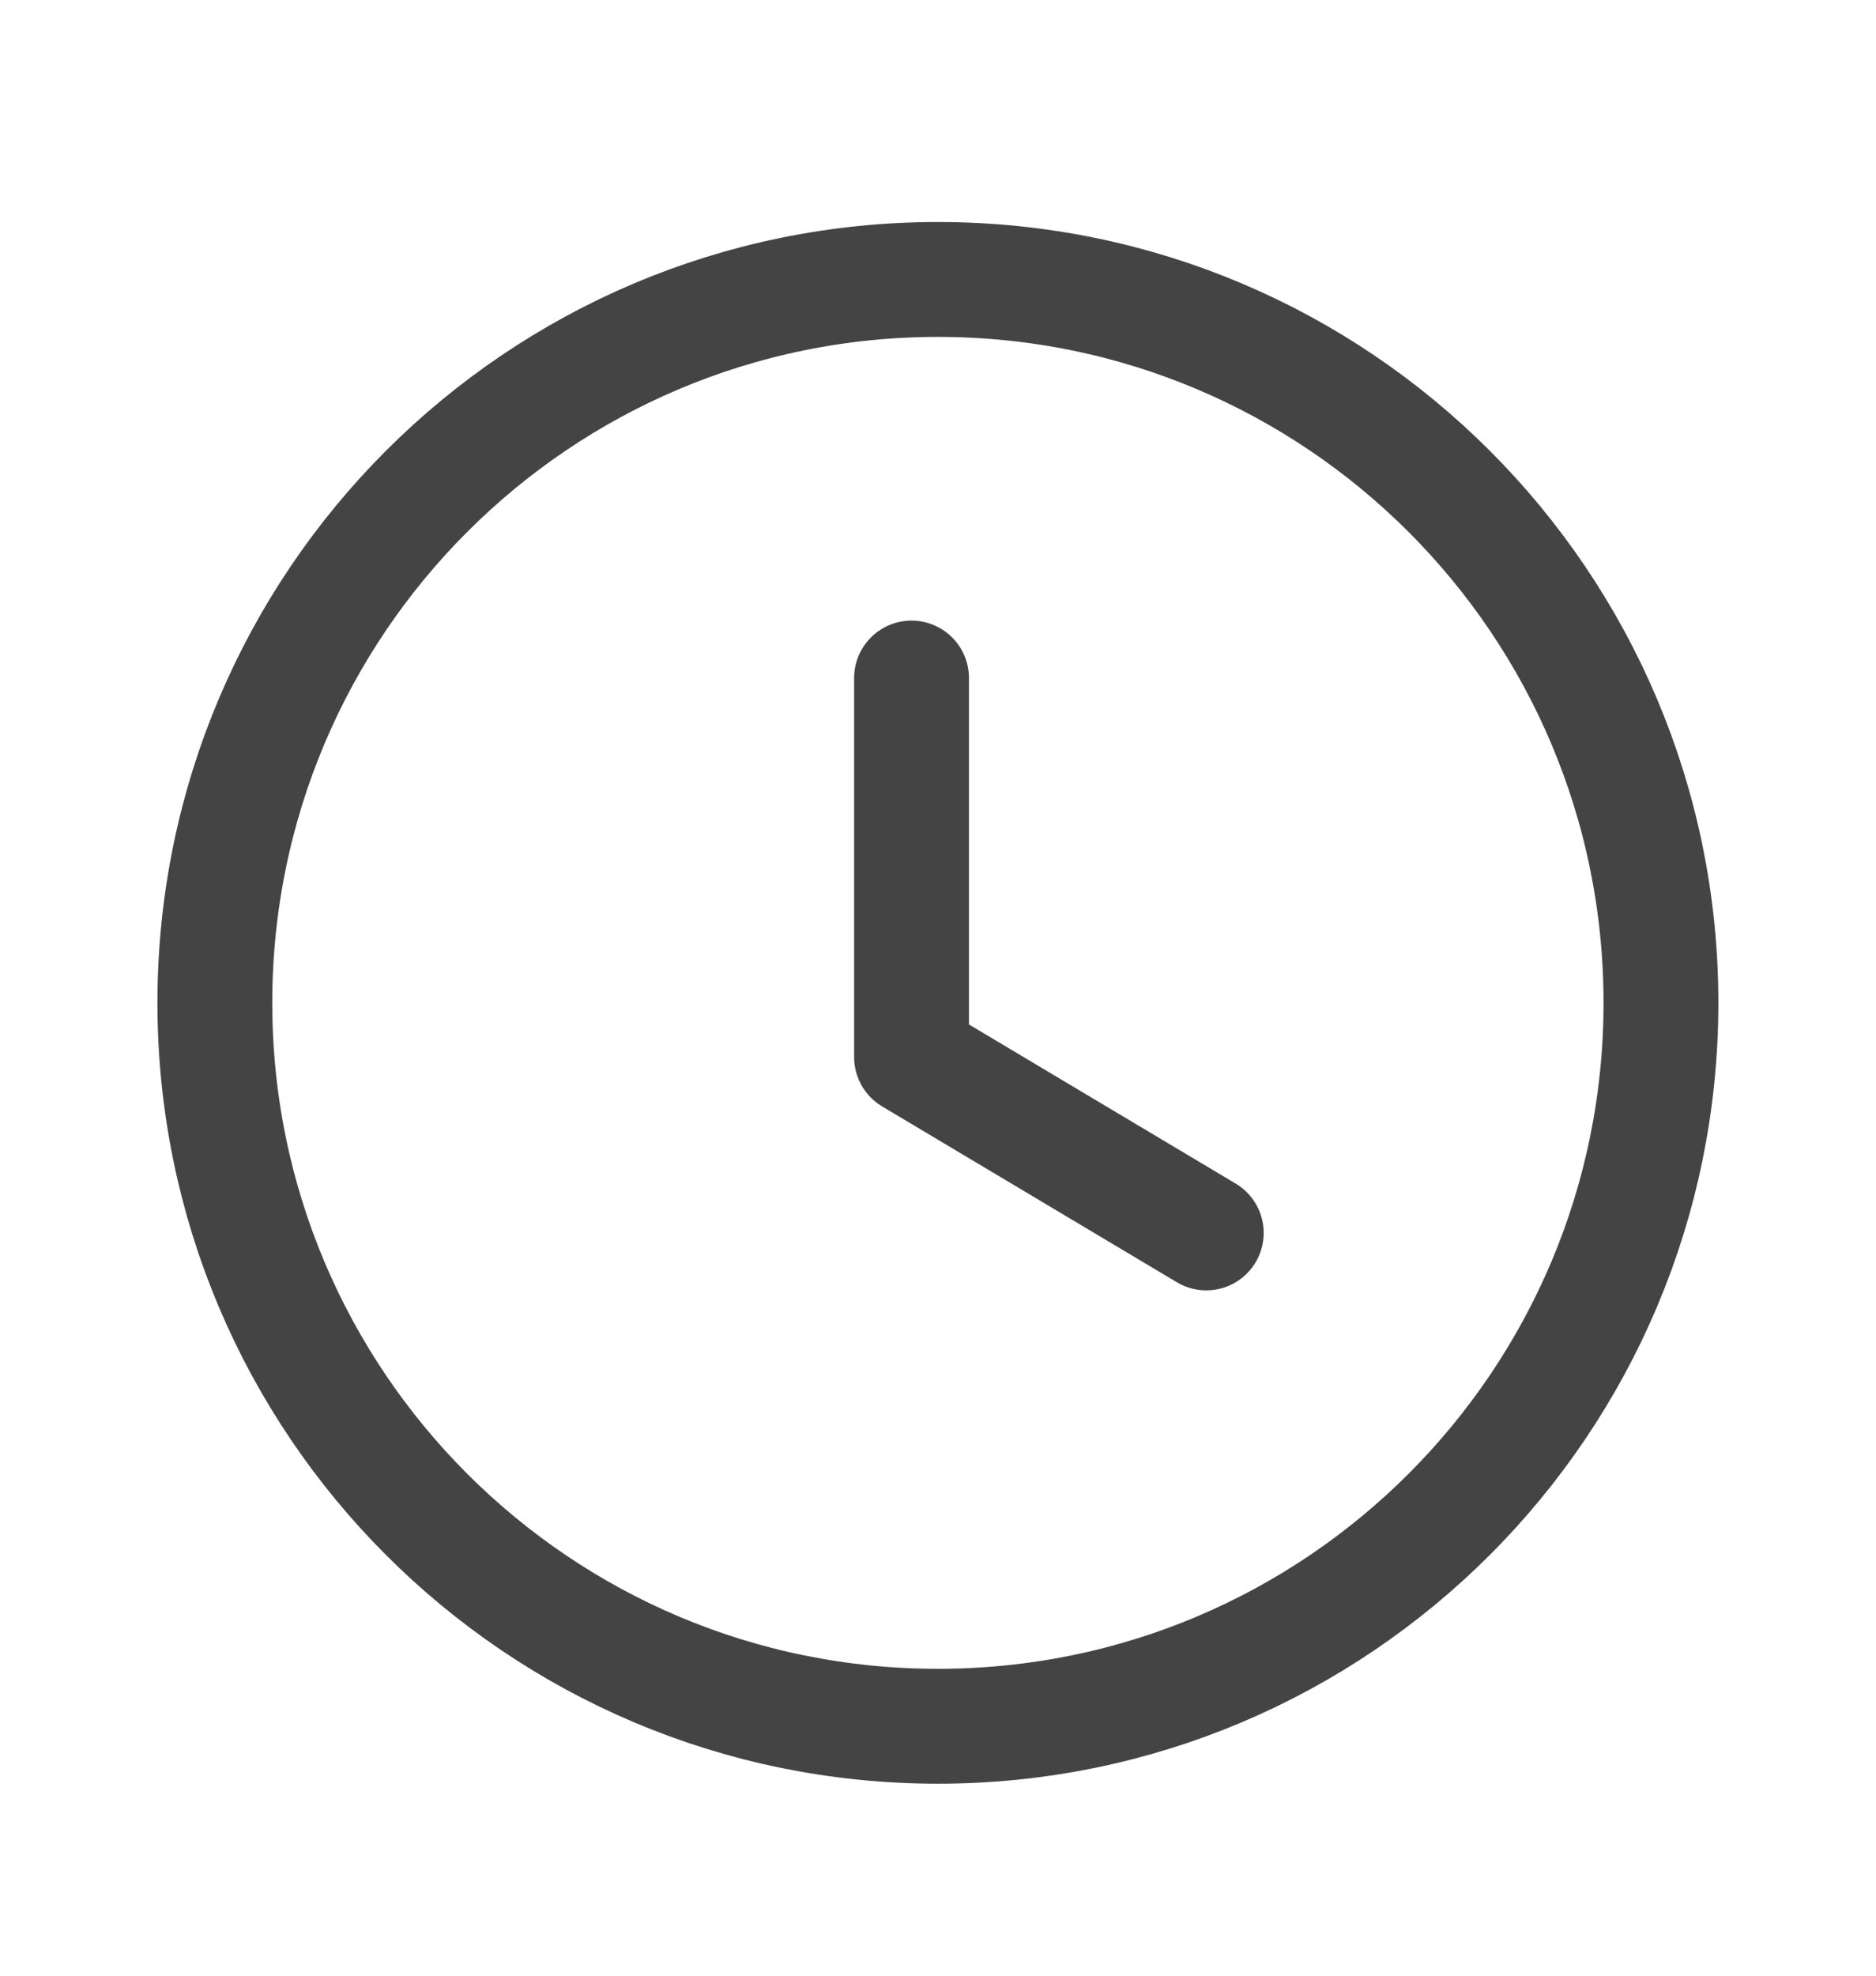 <svg width="19" height="20" viewBox="0 0 19 20" fill="none" xmlns="http://www.w3.org/2000/svg">
<path fill-rule="evenodd" clip-rule="evenodd" d="M16.822 10.152C16.822 14.197 13.543 17.475 9.499 17.475C5.454 17.475 2.176 14.197 2.176 10.152C2.176 6.107 5.454 2.829 9.499 2.829C13.543 2.829 16.822 6.107 16.822 10.152Z" stroke="#444444" stroke-width="1.163" stroke-linecap="round" stroke-linejoin="round"/>
<path d="M12.217 12.481L9.232 10.701V6.864" stroke="#444444" stroke-width="1.163" stroke-linecap="round" stroke-linejoin="round"/>
</svg>

